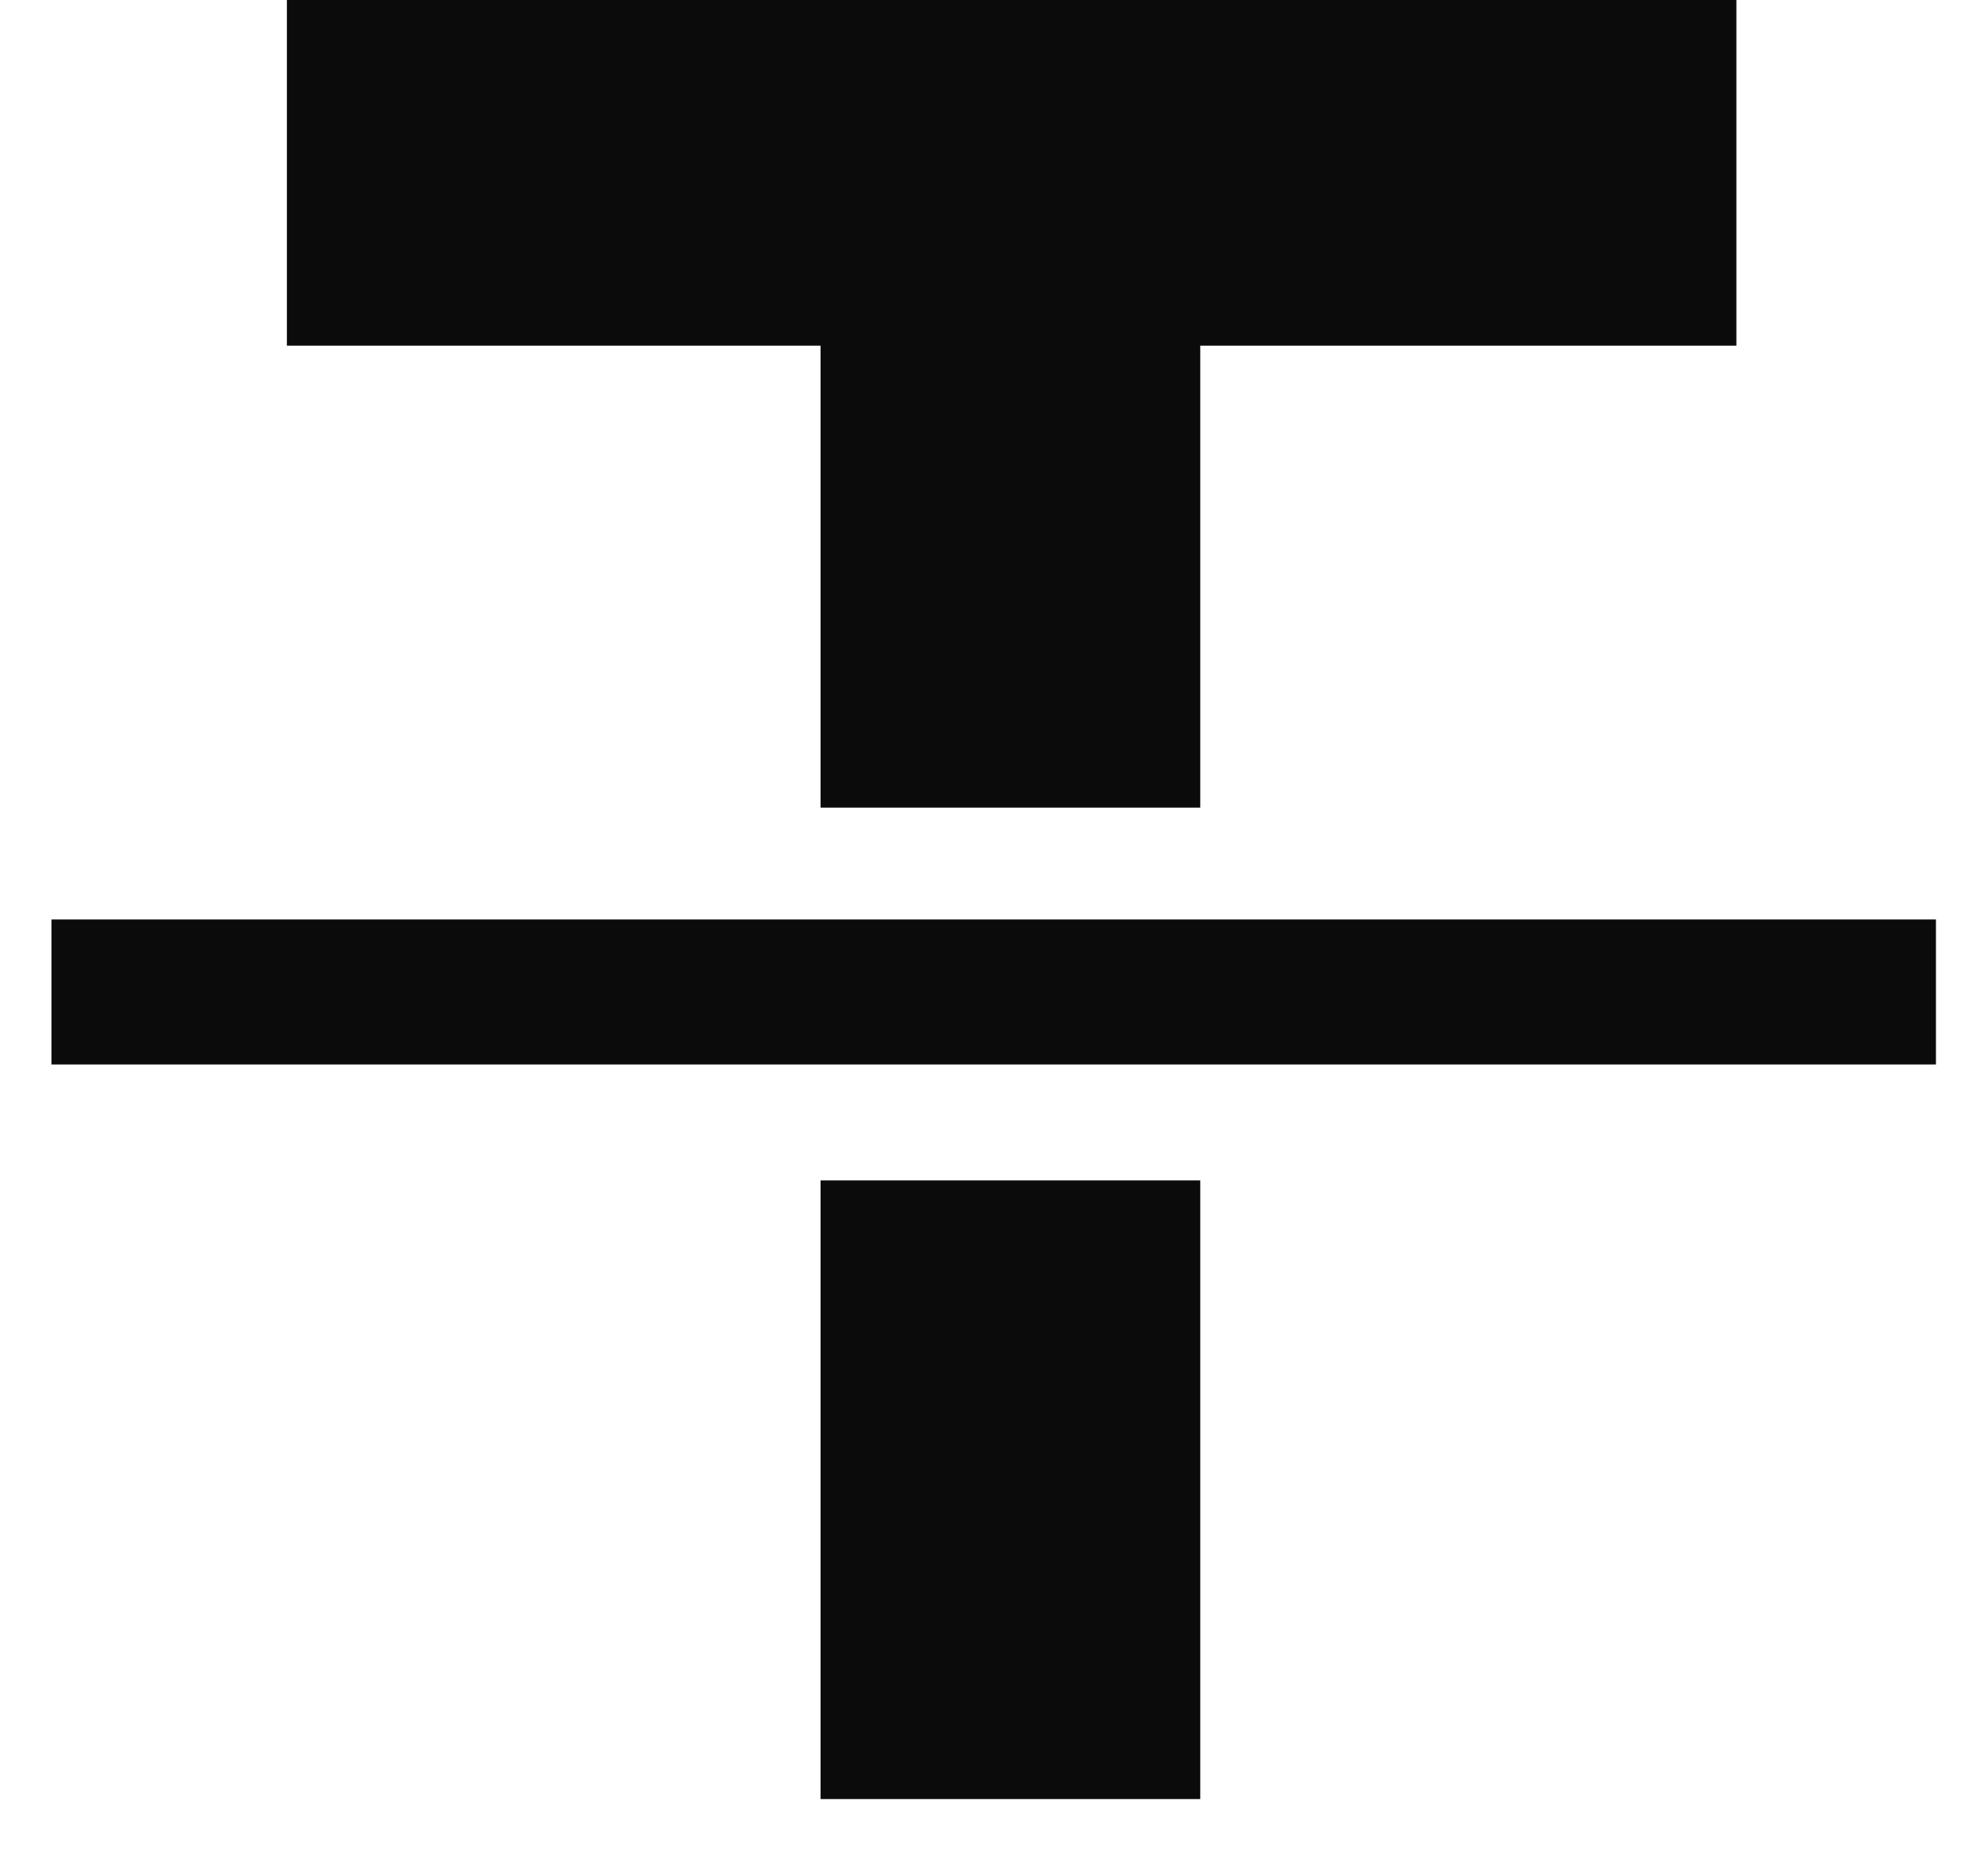 <svg width="16" height="15" viewBox="0 0 16 15" fill="none" xmlns="http://www.w3.org/2000/svg">
<g id="Group 1000005866">
<g id="T">
<path d="M6.604 6.5L6.604 2.782H2.309V0H13.975V2.782H9.66L9.66 6.5H6.604Z" fill="#0B0B0B"/>
<path d="M6.604 14.479L6.604 9.5H9.66L9.66 14.479H6.604Z" fill="#0B0B0B"/>
</g>
<path id="Rectangle 4893" d="M0.414 7.4H15.581V8.567H0.414V7.4Z" fill="#0B0B0B"/>
</g>
</svg>
